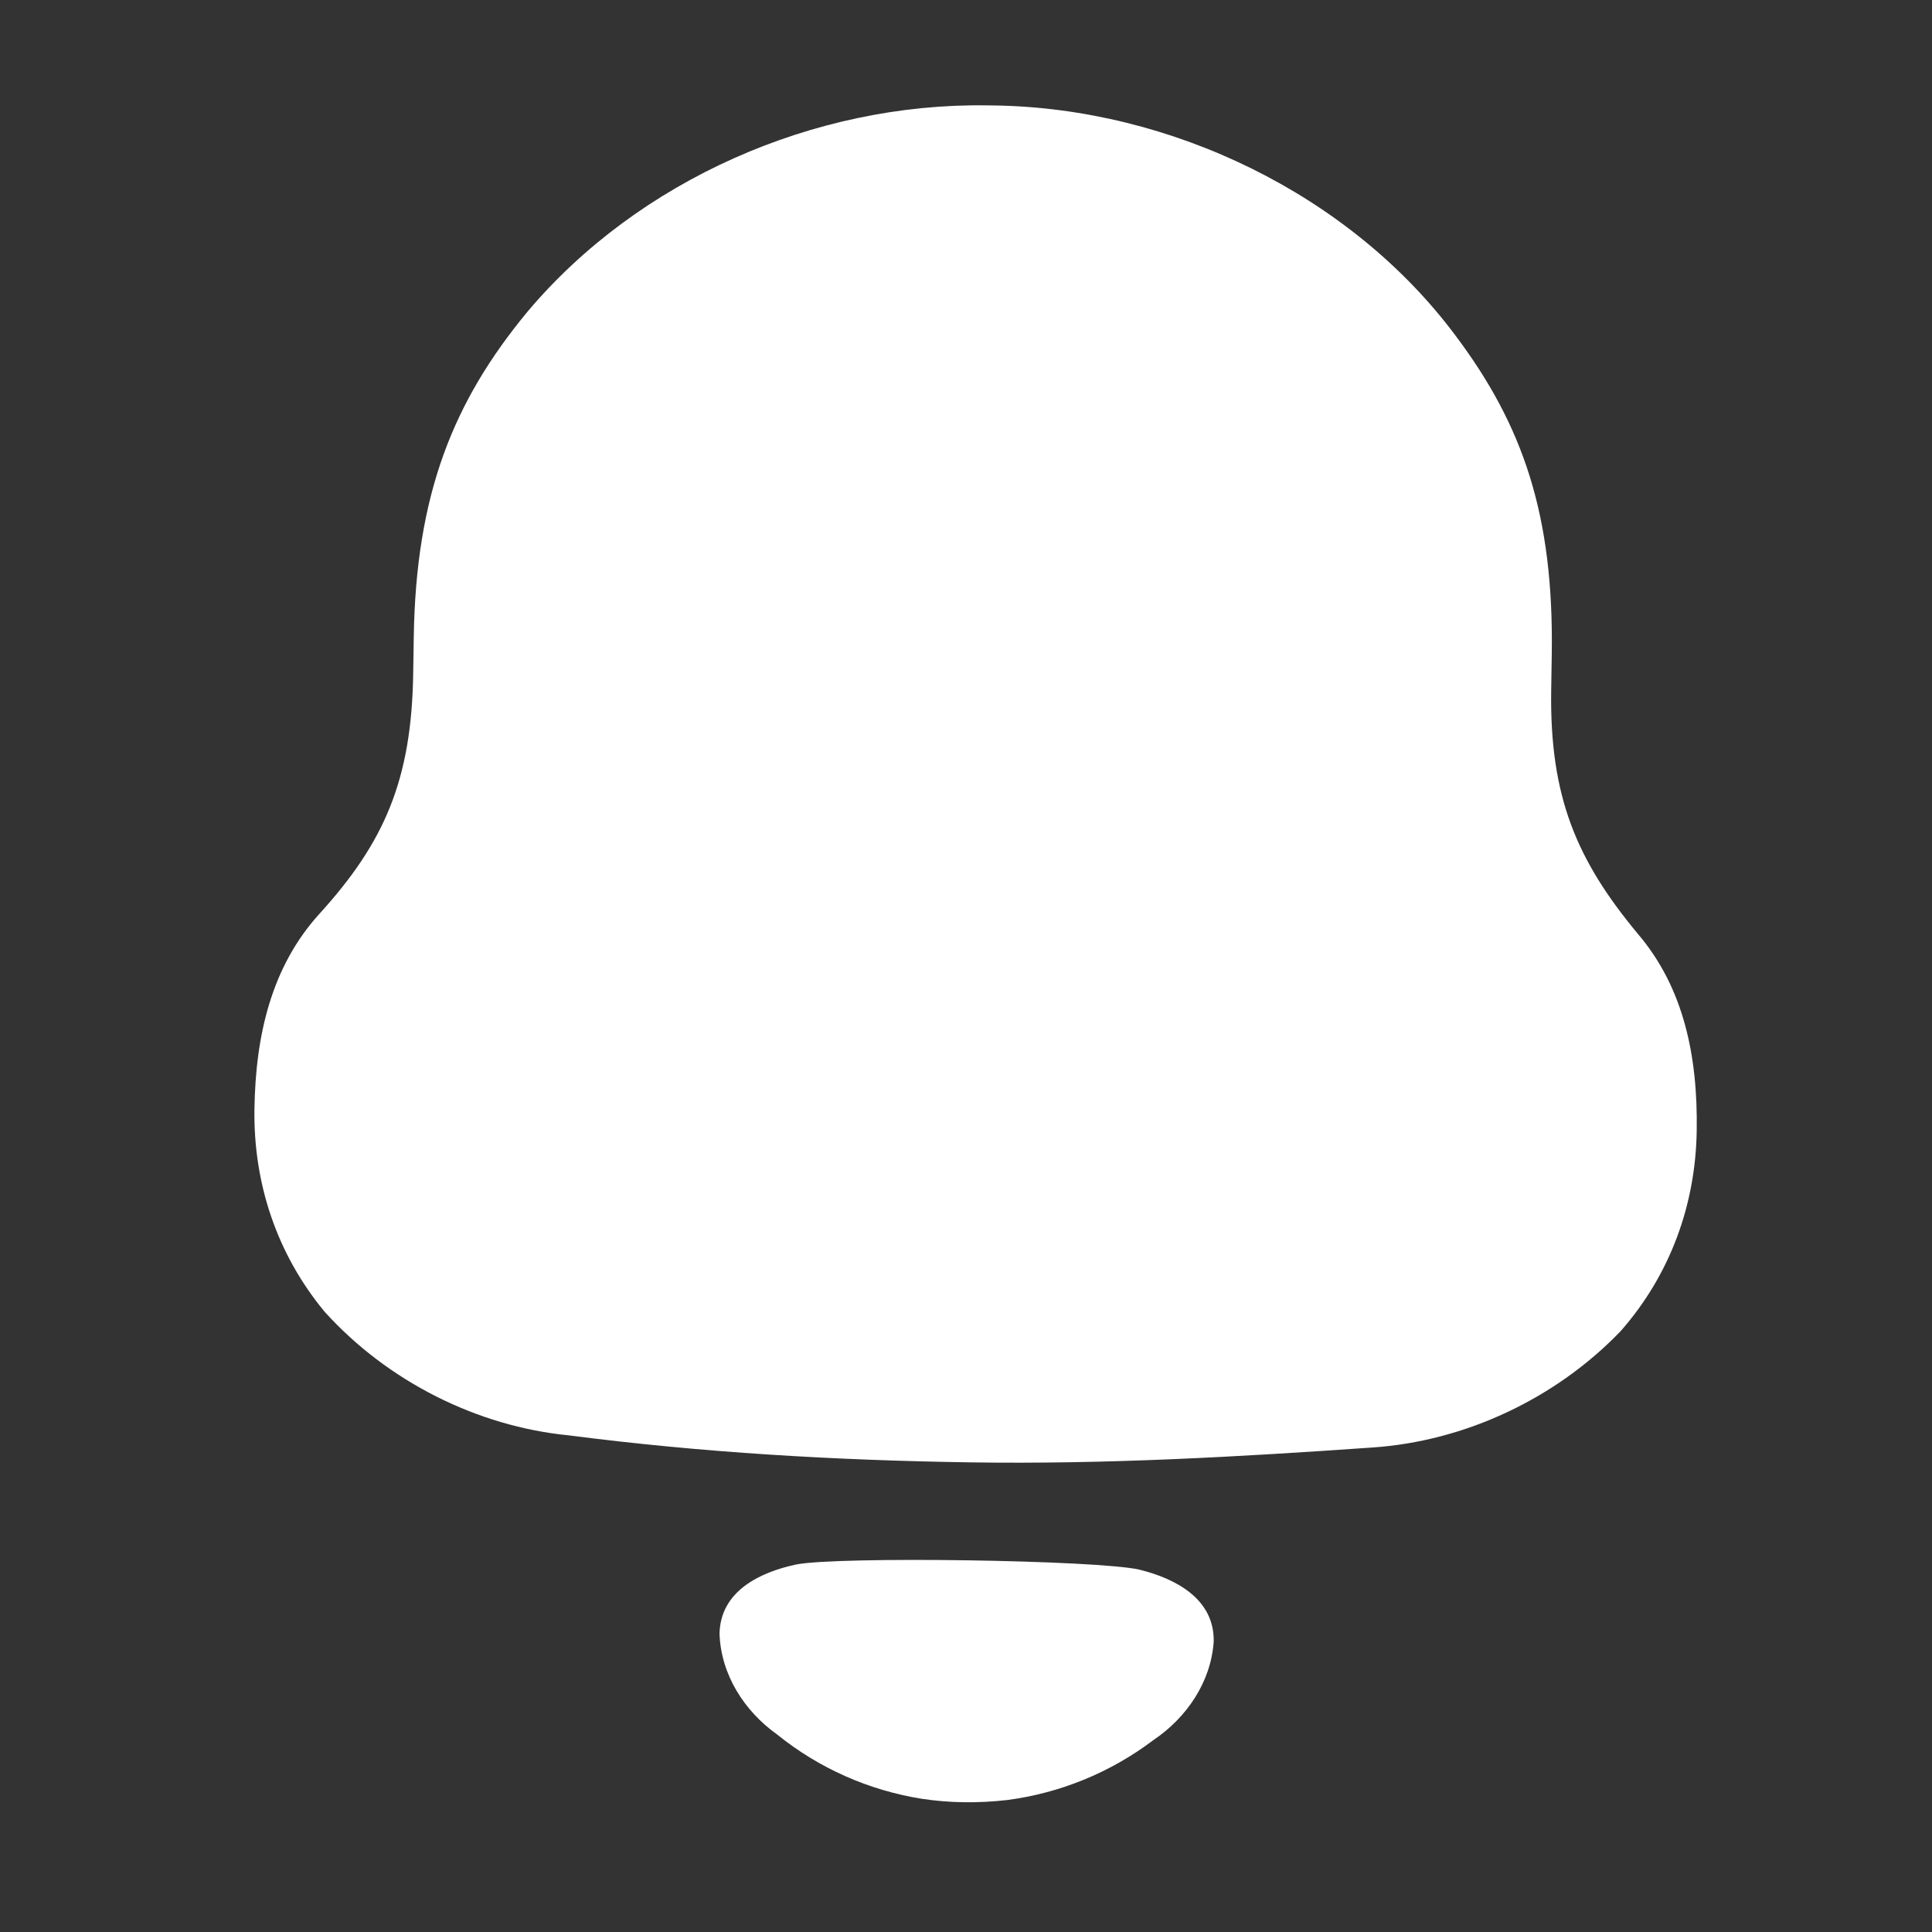 <svg width="37" height="37" viewBox="0 0 37 37" fill="none" xmlns="http://www.w3.org/2000/svg">
<rect x="0" y="0" width="37" height="37" fill="#333333" stroke="none"/>
<g clip-path="url(#clip0)">
<path fill-rule="evenodd" clip-rule="evenodd" d="M29.707 13.225C29.677 15.266 30.198 16.477 31.364 17.881C32.248 18.916 32.516 20.231 32.494 21.653C32.473 23.073 31.986 24.415 31.035 25.495C29.791 26.789 28.052 27.601 26.288 27.721C23.732 27.9 21.174 28.045 18.586 28.006C15.995 27.967 13.444 27.819 10.895 27.489C9.134 27.317 7.421 26.453 6.218 25.123C5.299 24.014 4.851 22.658 4.873 21.238C4.894 19.816 5.203 18.509 6.116 17.502C7.361 16.134 7.883 14.939 7.913 12.898L7.924 12.206C7.965 9.473 8.673 7.696 10.103 5.968C12.227 3.448 15.595 1.968 18.903 2.018L19.049 2.02C22.429 2.071 25.857 3.726 27.868 6.418C29.173 8.151 29.758 9.872 29.718 12.533L29.707 13.225ZM13.78 31.293C13.792 30.475 14.549 30.111 15.245 29.962C16.06 29.802 21.01 29.876 21.819 30.06C22.511 30.231 23.257 30.617 23.244 31.435C23.192 32.214 22.725 32.897 22.087 33.326C21.259 33.952 20.292 34.342 19.285 34.473C18.729 34.536 18.183 34.53 17.648 34.448C16.644 34.287 15.689 33.869 14.882 33.217C14.255 32.77 13.808 32.073 13.78 31.293Z" fill="white"/>
</g>
<defs>
<clipPath id="clip0">
<rect width="36" height="36" fill="white" transform="translate(1) rotate(0.887)"/>
</clipPath>
</defs>
</svg>

